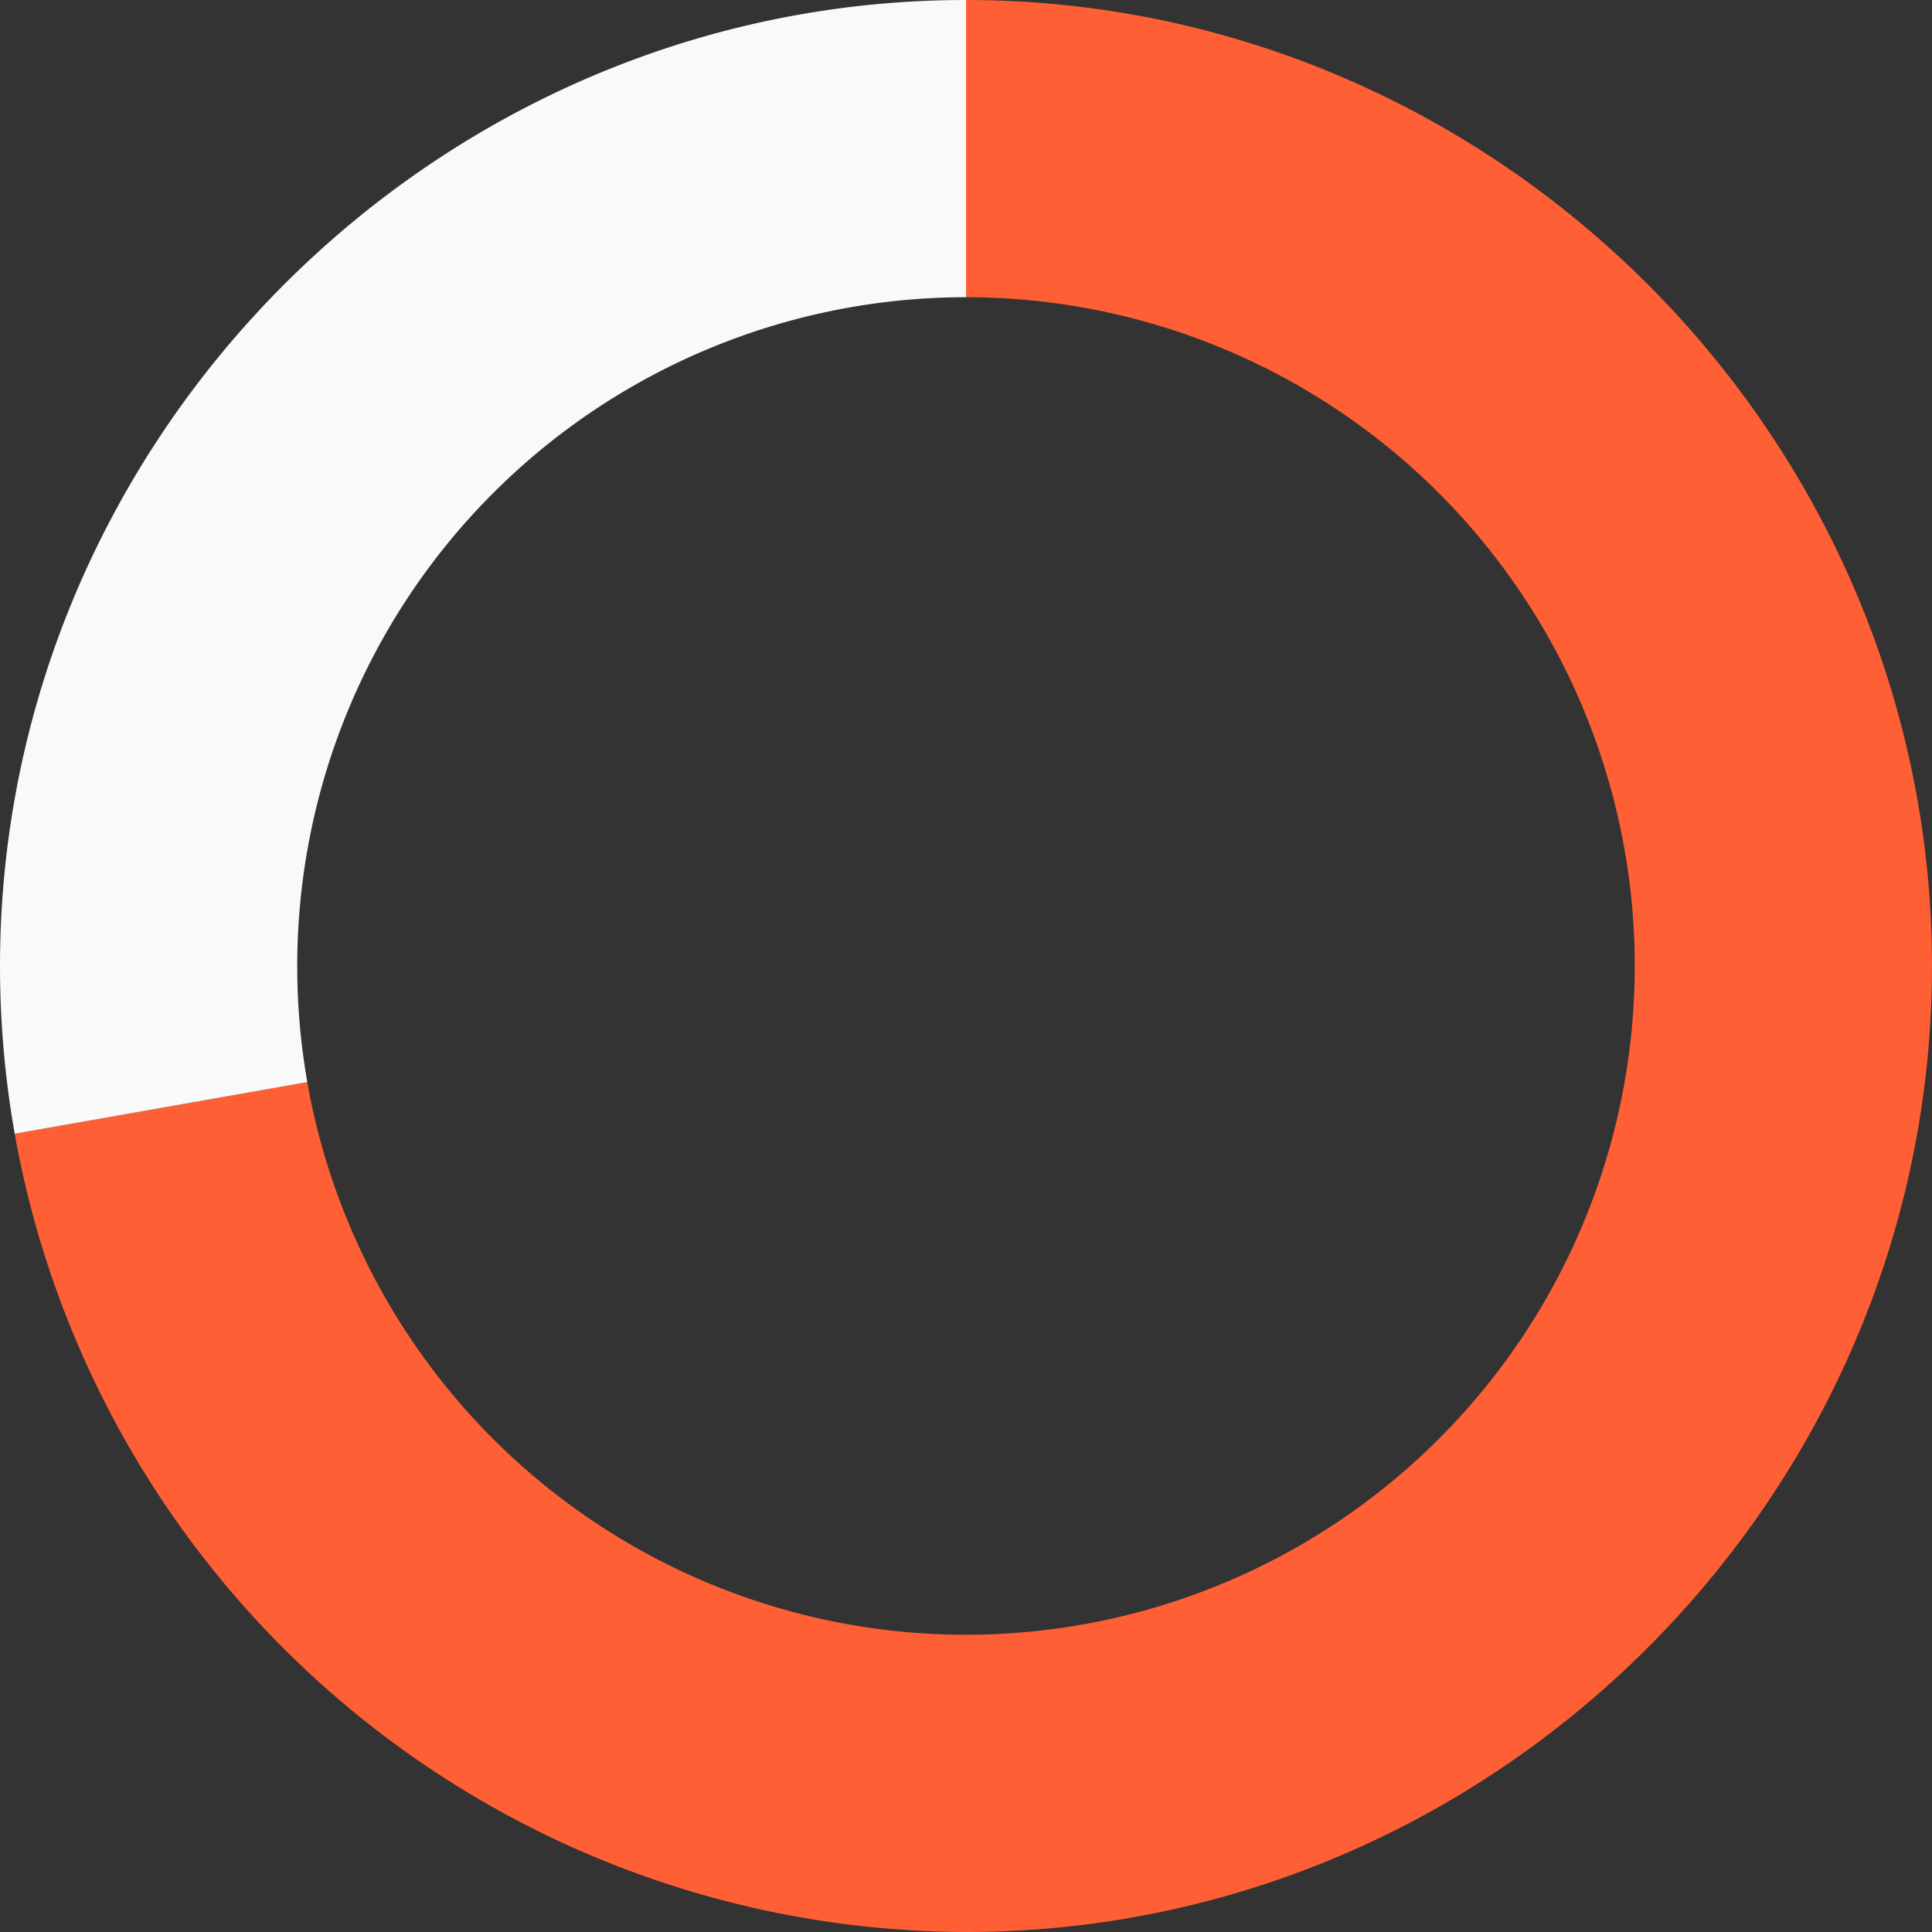 <svg id="skillIDesign" xmlns="http://www.w3.org/2000/svg" width="150" height="150" viewBox="0 0 150 150">
  <rect x="0" y="0" width="150" height="150" fill="#333333" stroke="none"/>
  <g id="Group_202" data-name="Group 202" transform="translate(1314.977 -5419.708)">
    <path id="Path_796" data-name="Path 796" d="M-1164.5,5494.708c0,41.141-33.852,75-75,75a75.239,75.239,0,0,1-73.859-61.979l22.718-4.008a51.937,51.937,0,0,0,51.141,42.909,51.923,51.923,0,0,0,51.923-51.923,51.923,51.923,0,0,0-51.923-51.923v-23.077C-1198.35,5419.708-1164.5,5453.567-1164.5,5494.708Z" transform="translate(-0.479)" fill="#ff5f34"/>
    <path id="Path_797" data-name="Path 797" d="M-1239.977,5419.708v23.077a51.923,51.923,0,0,0-51.922,51.923,52.069,52.069,0,0,0,.782,9.014l-22.718,4.008a74.716,74.716,0,0,1-1.141-13.021C-1314.977,5453.567-1281.118,5419.708-1239.977,5419.708Z" fill="#f9f9f9"/>
  </g>
</svg>
